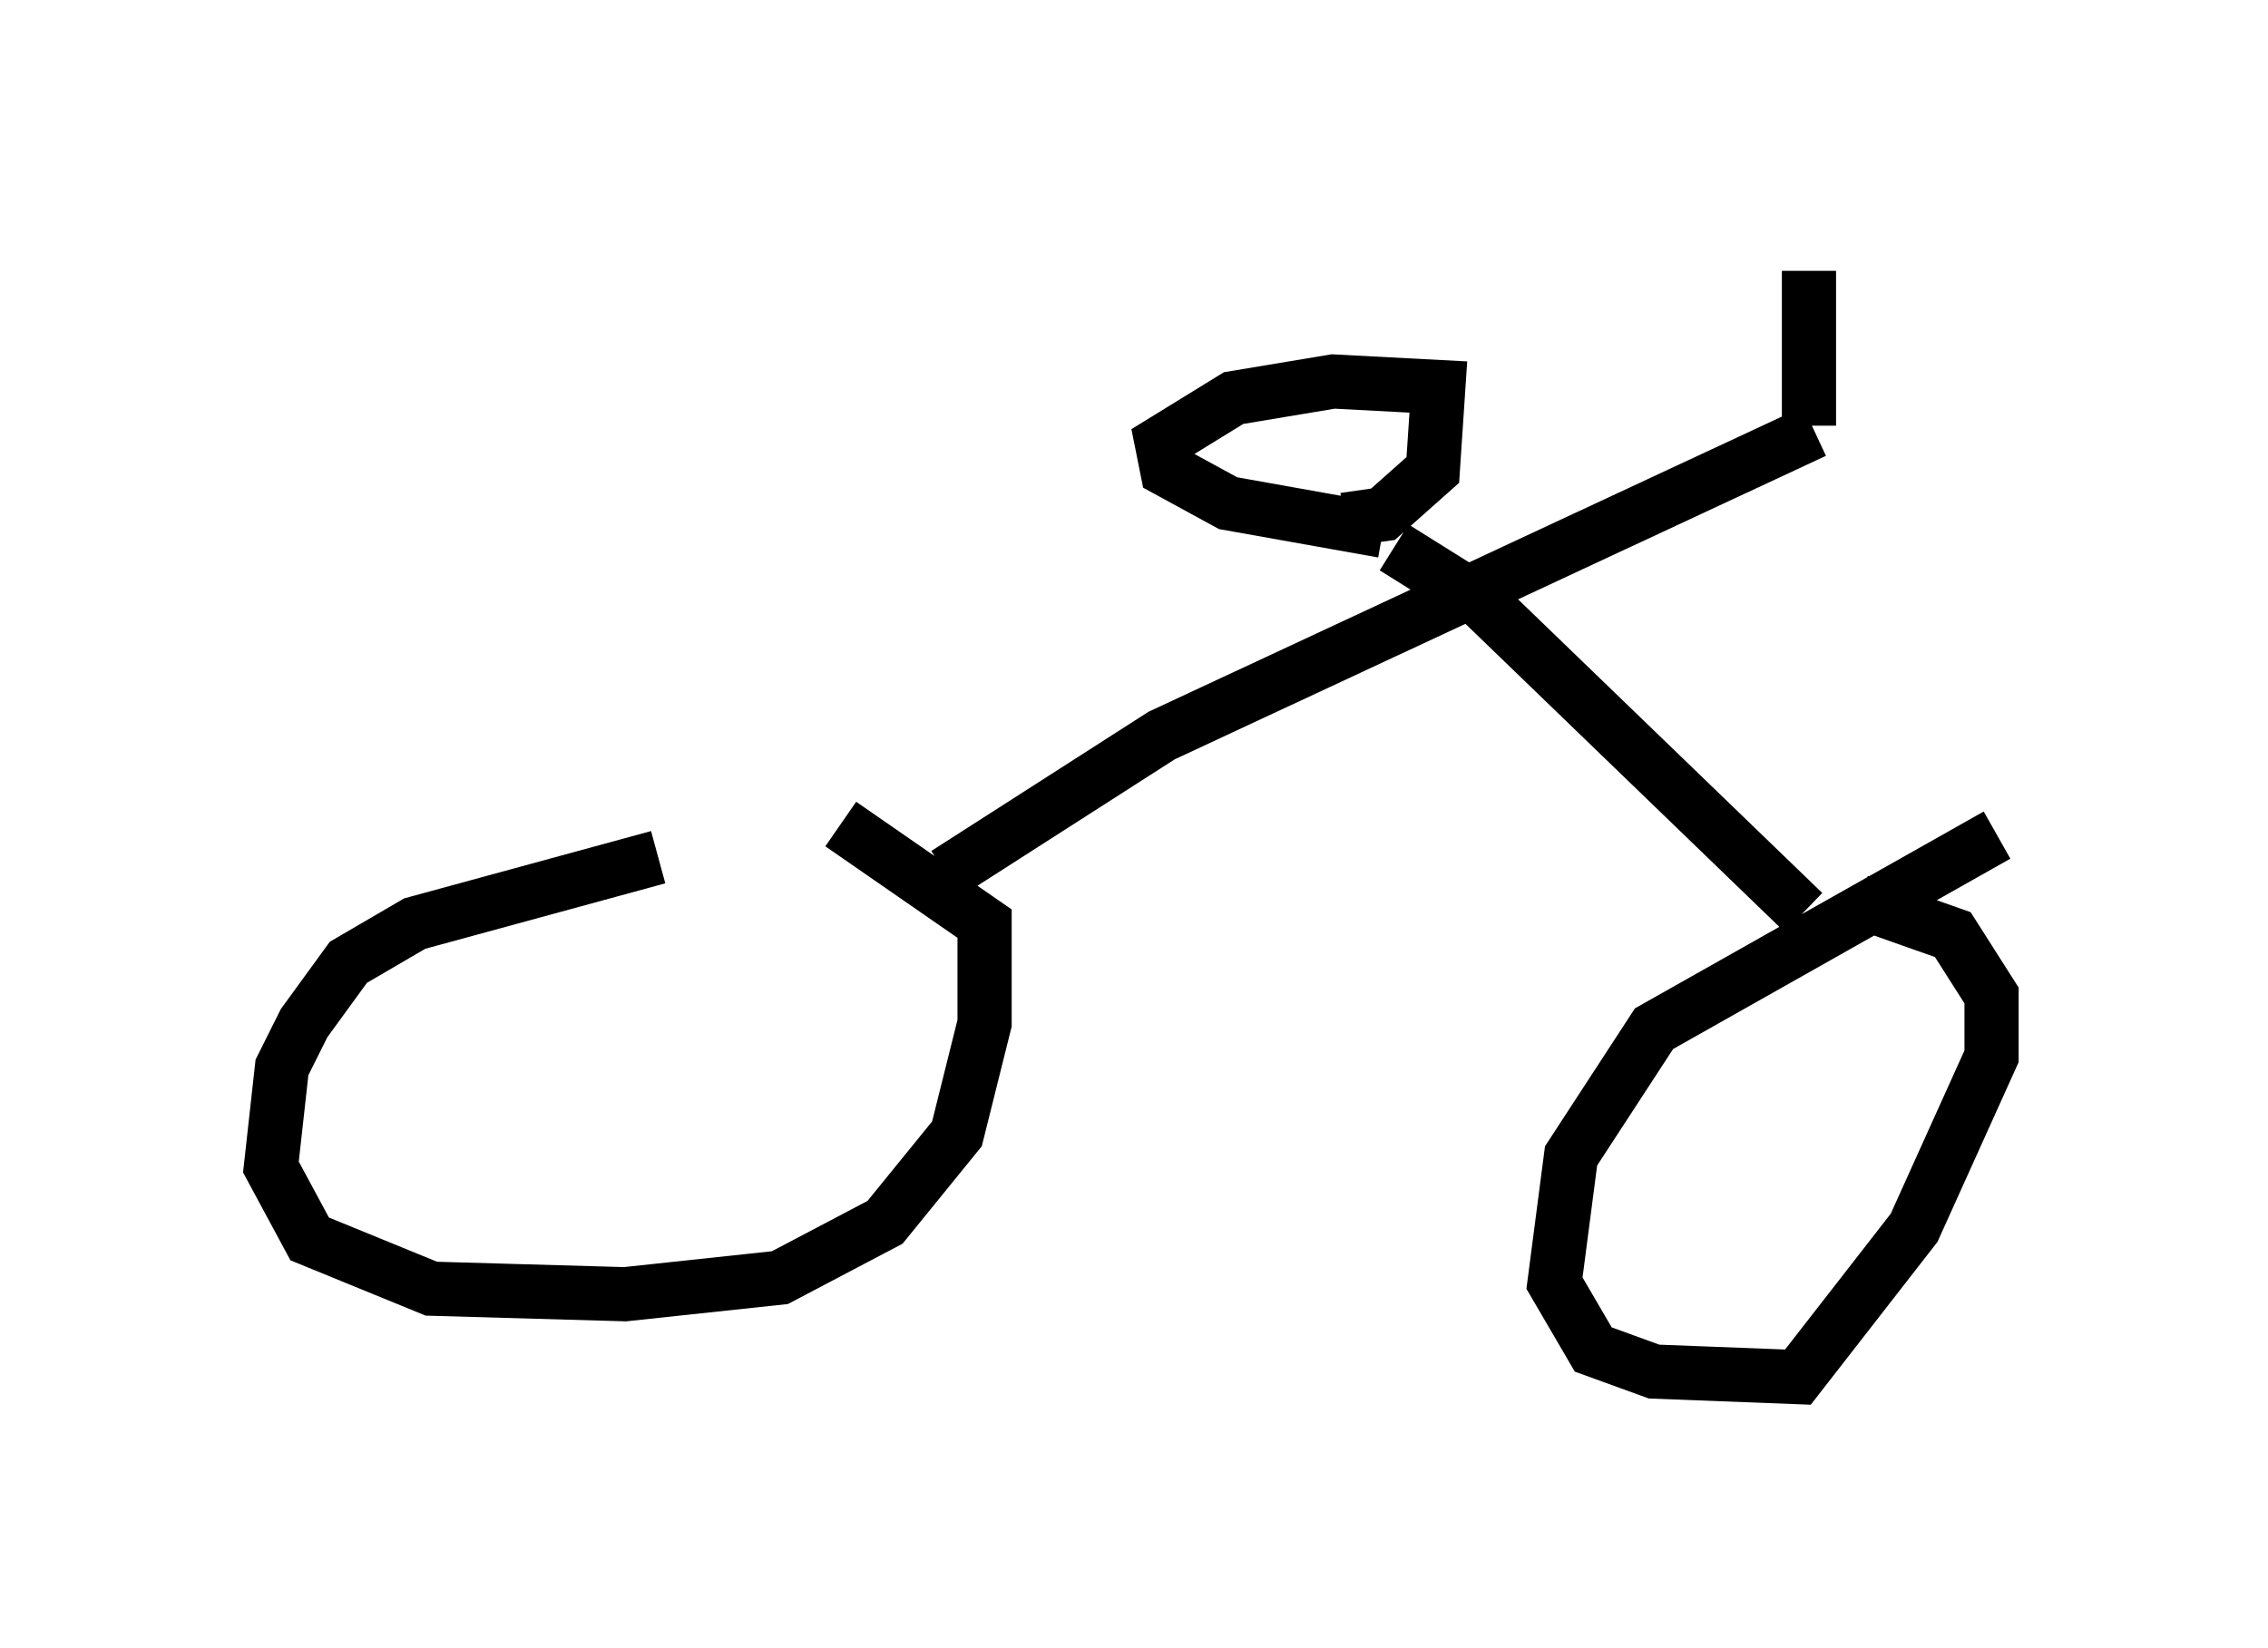 <?xml version="1.0" encoding="utf-8" ?>
<svg baseProfile="full" height="30.417" version="1.1" width="41.85" xmlns="http://www.w3.org/2000/svg" xmlns:ev="http://www.w3.org/2001/xml-events" xmlns:xlink="http://www.w3.org/1999/xlink"><defs /><rect fill="white" height="30.417" width="41.85" x="0" y="0" /><path d="M16.433, 15.208 m-4.288, 0.613 l-4.492, 1.225 -1.225, 0.715 l-0.817, 1.123 -0.408, 0.817 l-0.204, 1.838 0.715, 1.327 l2.246, 0.919 3.573, 0.102 l2.858, -0.306 1.94, -1.021 l1.327, -1.633 0.51, -2.042 l0.0, -1.838 -2.654, -1.838 m21.336, 0.204 l-6.329, 3.573 -1.531, 2.348 l-0.306, 2.348 0.715, 1.225 l1.123, 0.408 2.654, 0.102 l2.144, -2.756 1.429, -3.165 l0.0, -1.123 -0.715, -1.123 l-1.735, -0.613 m-16.844, -0.51 l3.981, -2.552 12.046, -5.615 m-0.204, 8.881 l-5.921, -5.717 -1.633, -1.021 m7.656, -2.246 l0.0, -2.858 m-7.861, 4.798 l-2.858, -0.51 -1.123, -0.613 l-0.102, -0.51 1.327, -0.817 l1.838, -0.306 1.94, 0.102 l-0.102, 1.531 -0.919, 0.817 l-0.715, 0.102 " fill="none" stroke="black" stroke-width="1" /></svg>